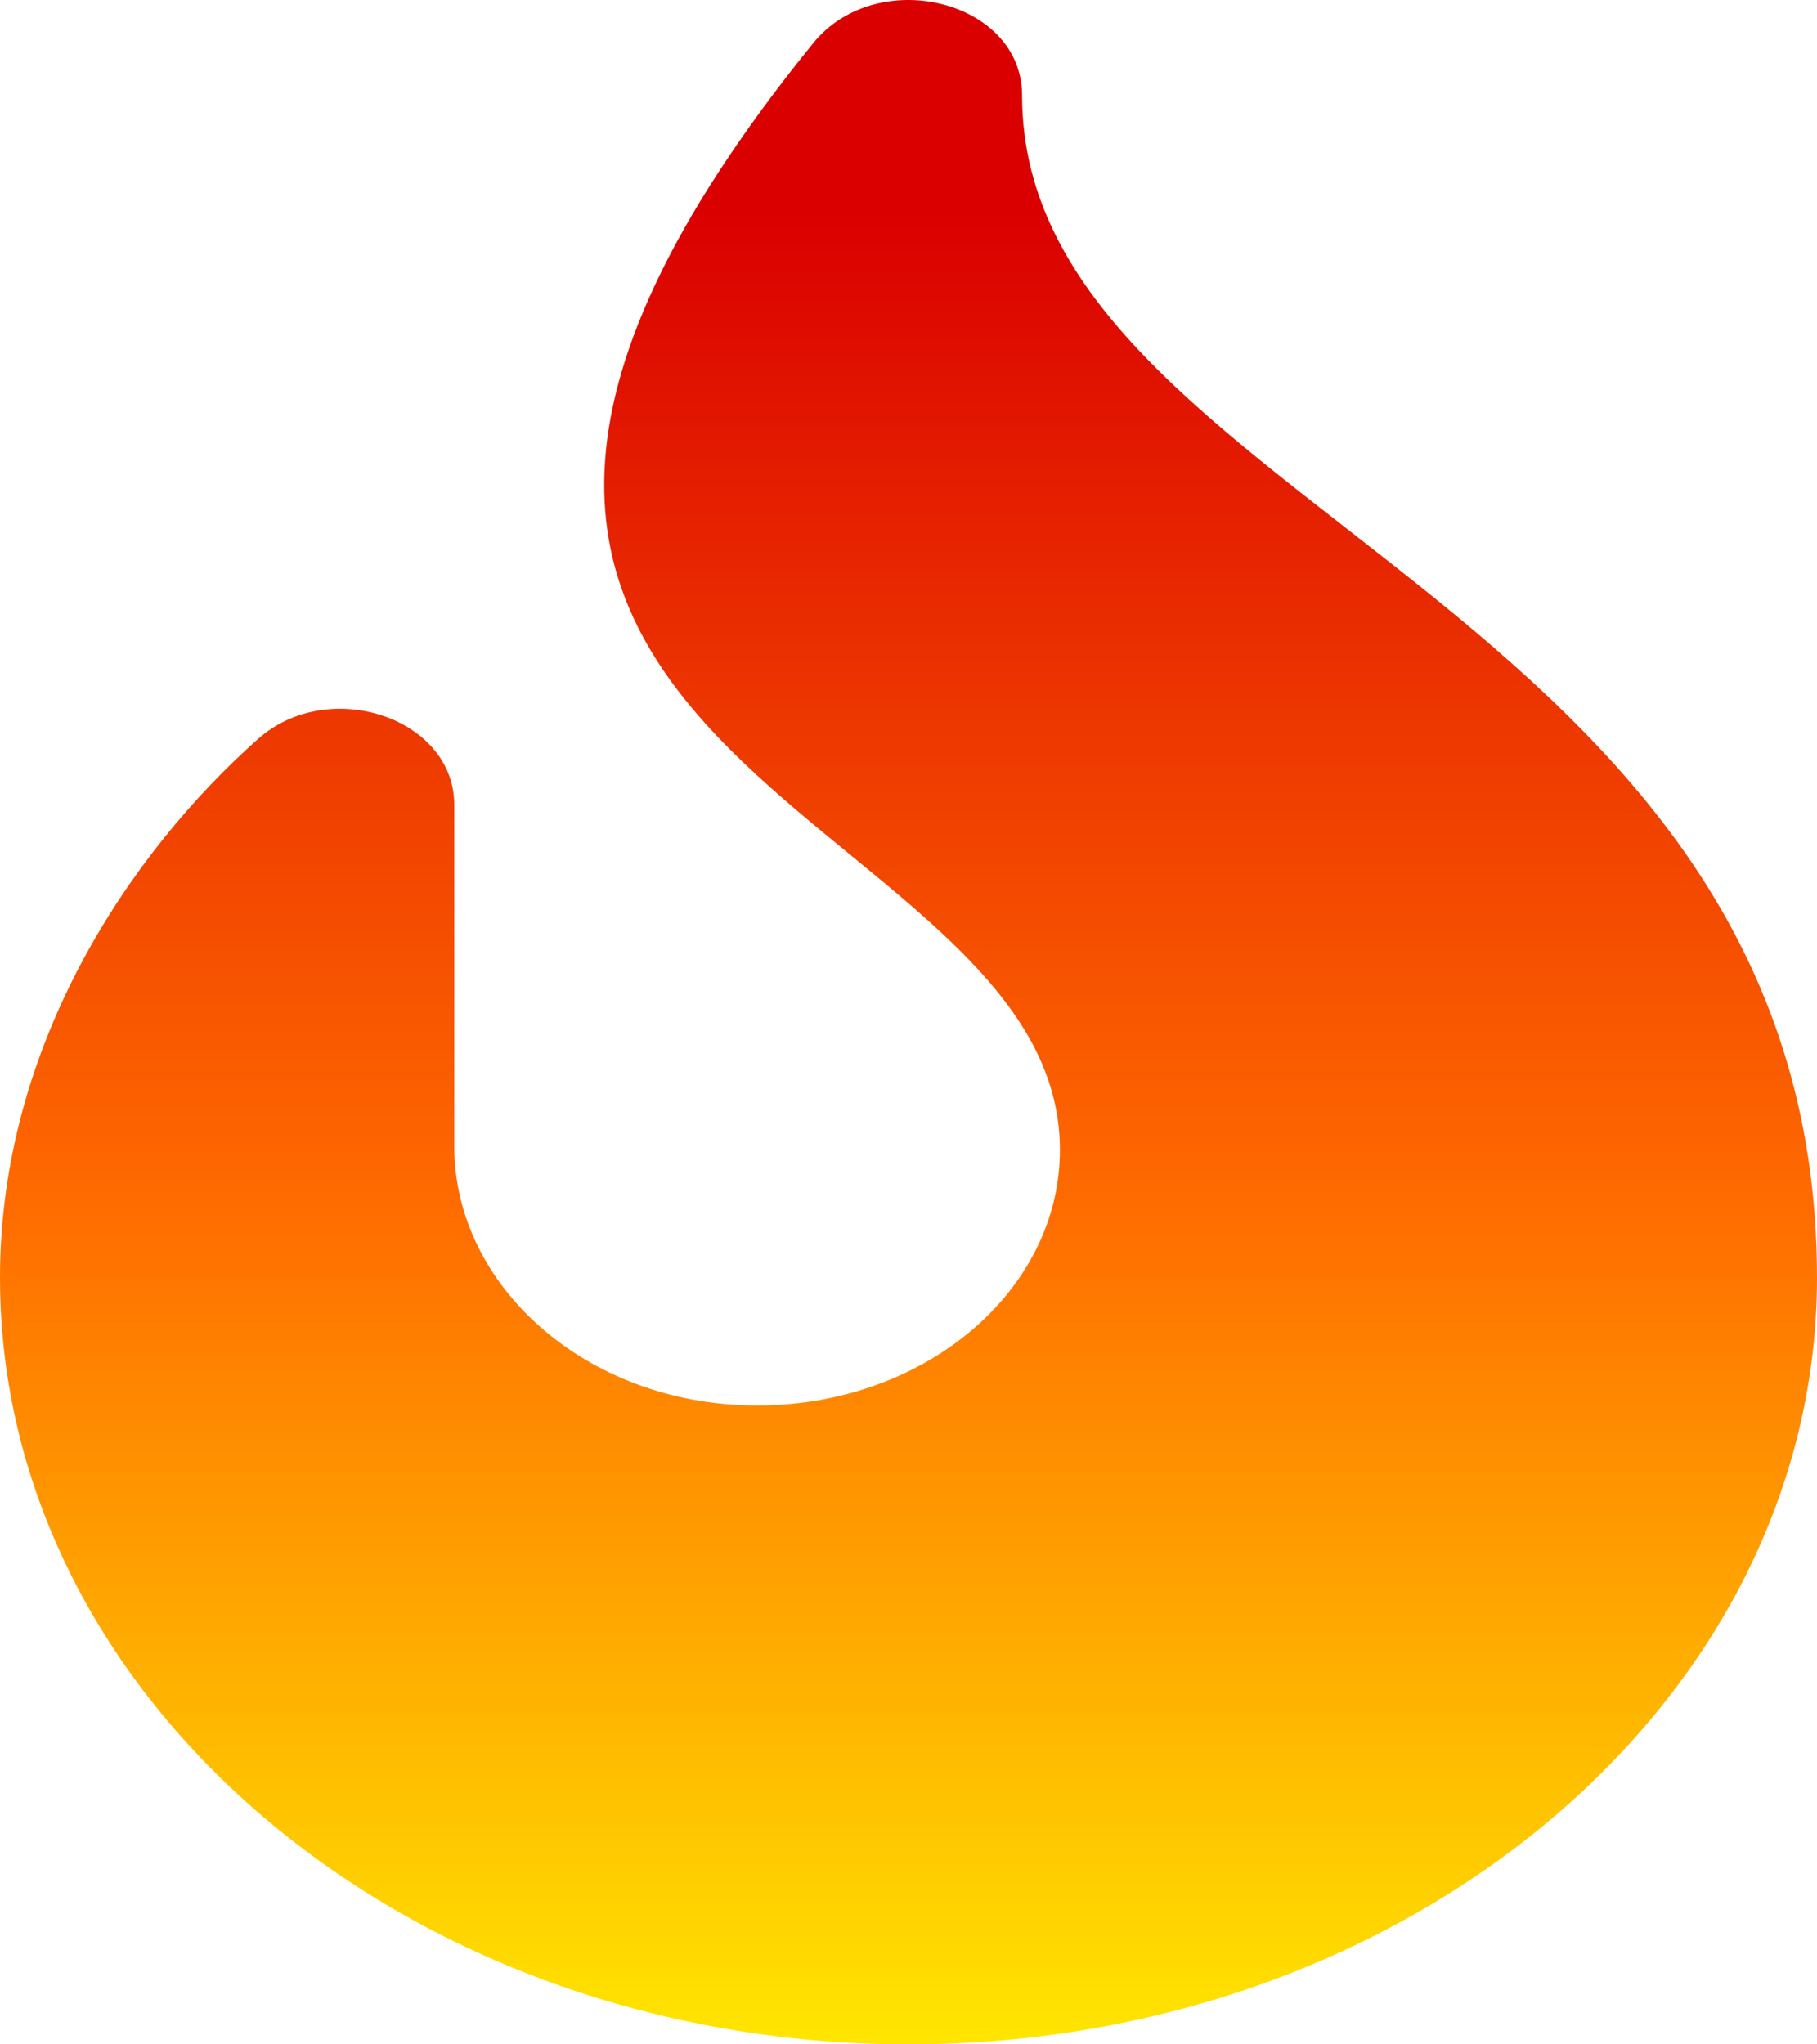 <svg width="40" height="45" viewBox="0 0 40 45" fill="none" xmlns="http://www.w3.org/2000/svg">
<path d="M22.5 2.097C22.5 0.005 19.307 -0.783 17.901 0.951C5 16.862 23.333 17.578 23.333 25.312C23.333 28.444 20.301 30.978 16.578 30.937C12.915 30.897 10 28.32 10 25.229V17.713C10 15.806 7.243 14.881 5.684 16.263C2.896 18.735 0 22.968 0 28.125C0 37.43 8.972 45 20 45C31.028 45 40 37.43 40 28.125C40 13.158 22.5 11.162 22.5 2.097Z" fill="url(#paint0_linear)"/>
<defs>
<linearGradient id="paint0_linear" x1="20" y1="0" x2="20" y2="45" gradientUnits="userSpaceOnUse">
<stop offset="0.104" stop-color="#DA0000"/>
<stop offset="0.589" stop-color="#FF6B00"/>
<stop offset="1" stop-color="#FFE600"/>
</linearGradient>
</defs>
</svg>
